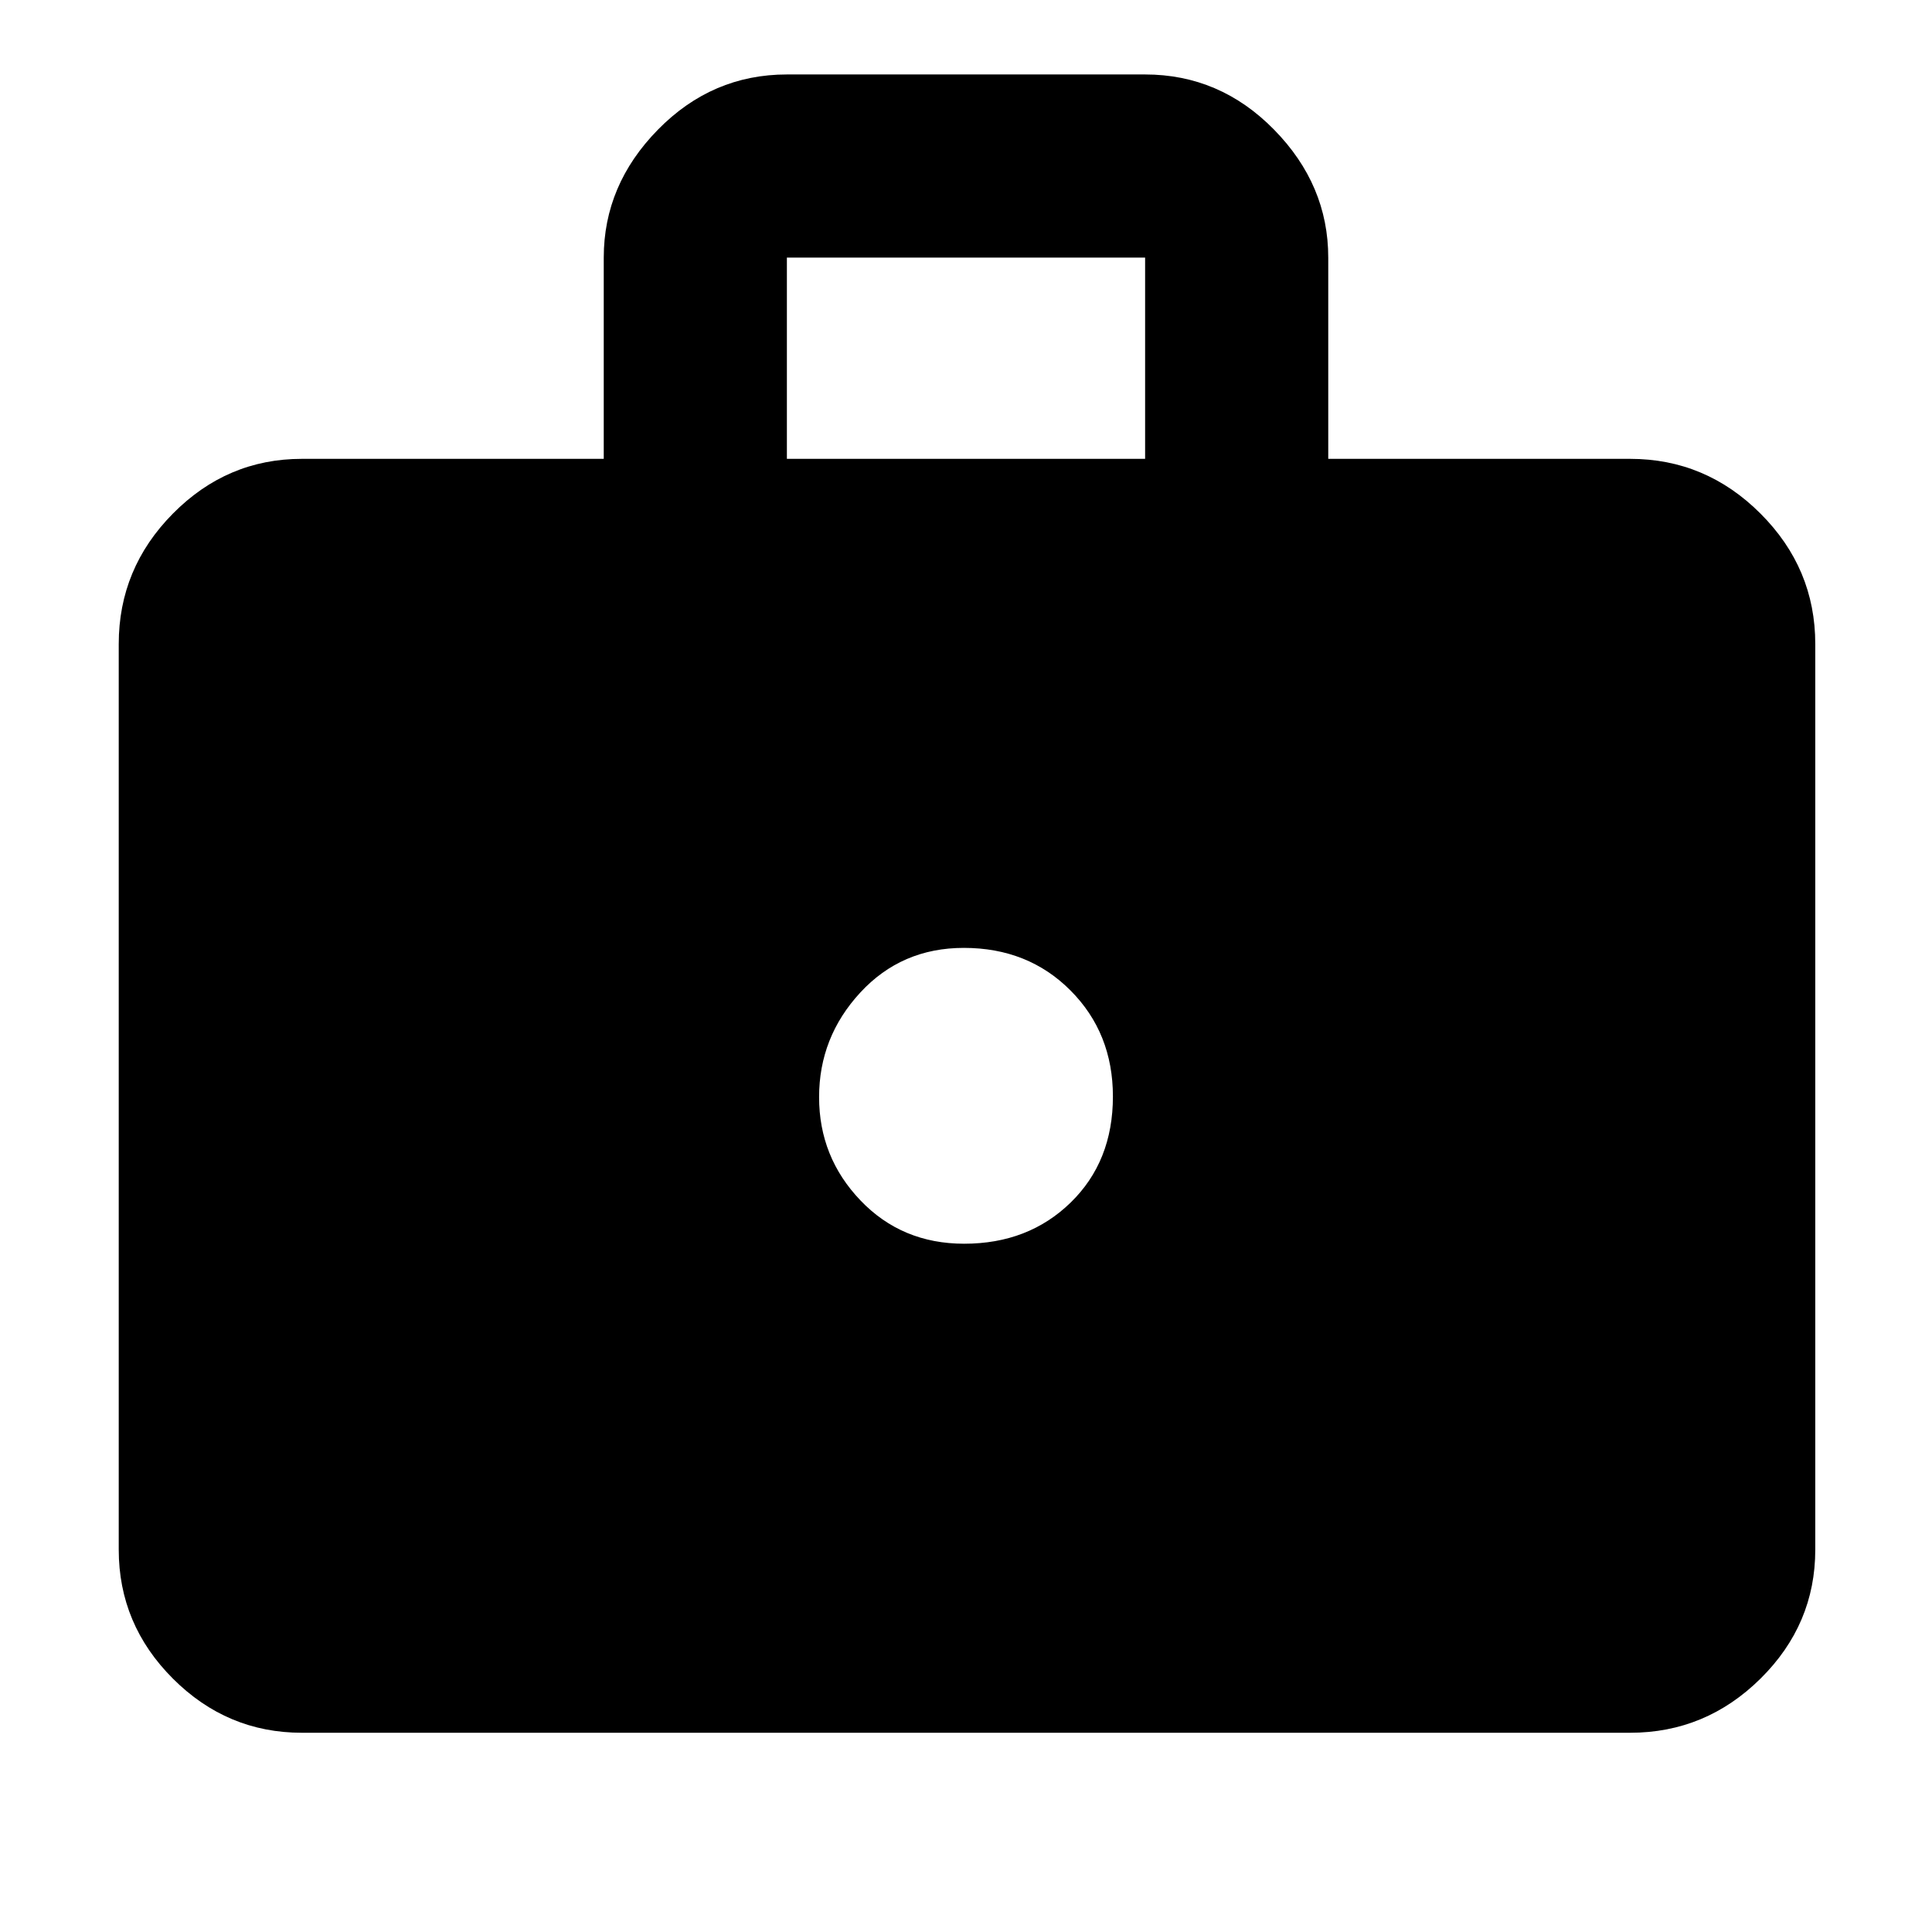 <svg xmlns="http://www.w3.org/2000/svg" height="48" viewBox="0 -960 960 960" width="48"><path d="M150-99q-37.18 0-64.09-26.91Q59-152.82 59-190v-450q0-37.59 26.91-64.79Q112.82-732 150-732h150v-100q0-36.13 26.91-63.56Q353.83-923 391-923h178q37.17 0 64.09 27.44Q660-868.13 660-832v100h150q37.59 0 64.79 27.21Q902-677.59 902-640v450q0 37.18-27.21 64.09Q847.59-99 810-99H150Zm241-633h178v-100H391v100Zm88.08 390Q511-342 532-362.46t21-52.7q0-31.54-21.08-52.69t-53-21.15q-30.92 0-51.42 22.16-20.5 22.17-20.5 52 0 29.84 20.58 51.34 20.58 21.5 51.5 21.5Z"/></svg>